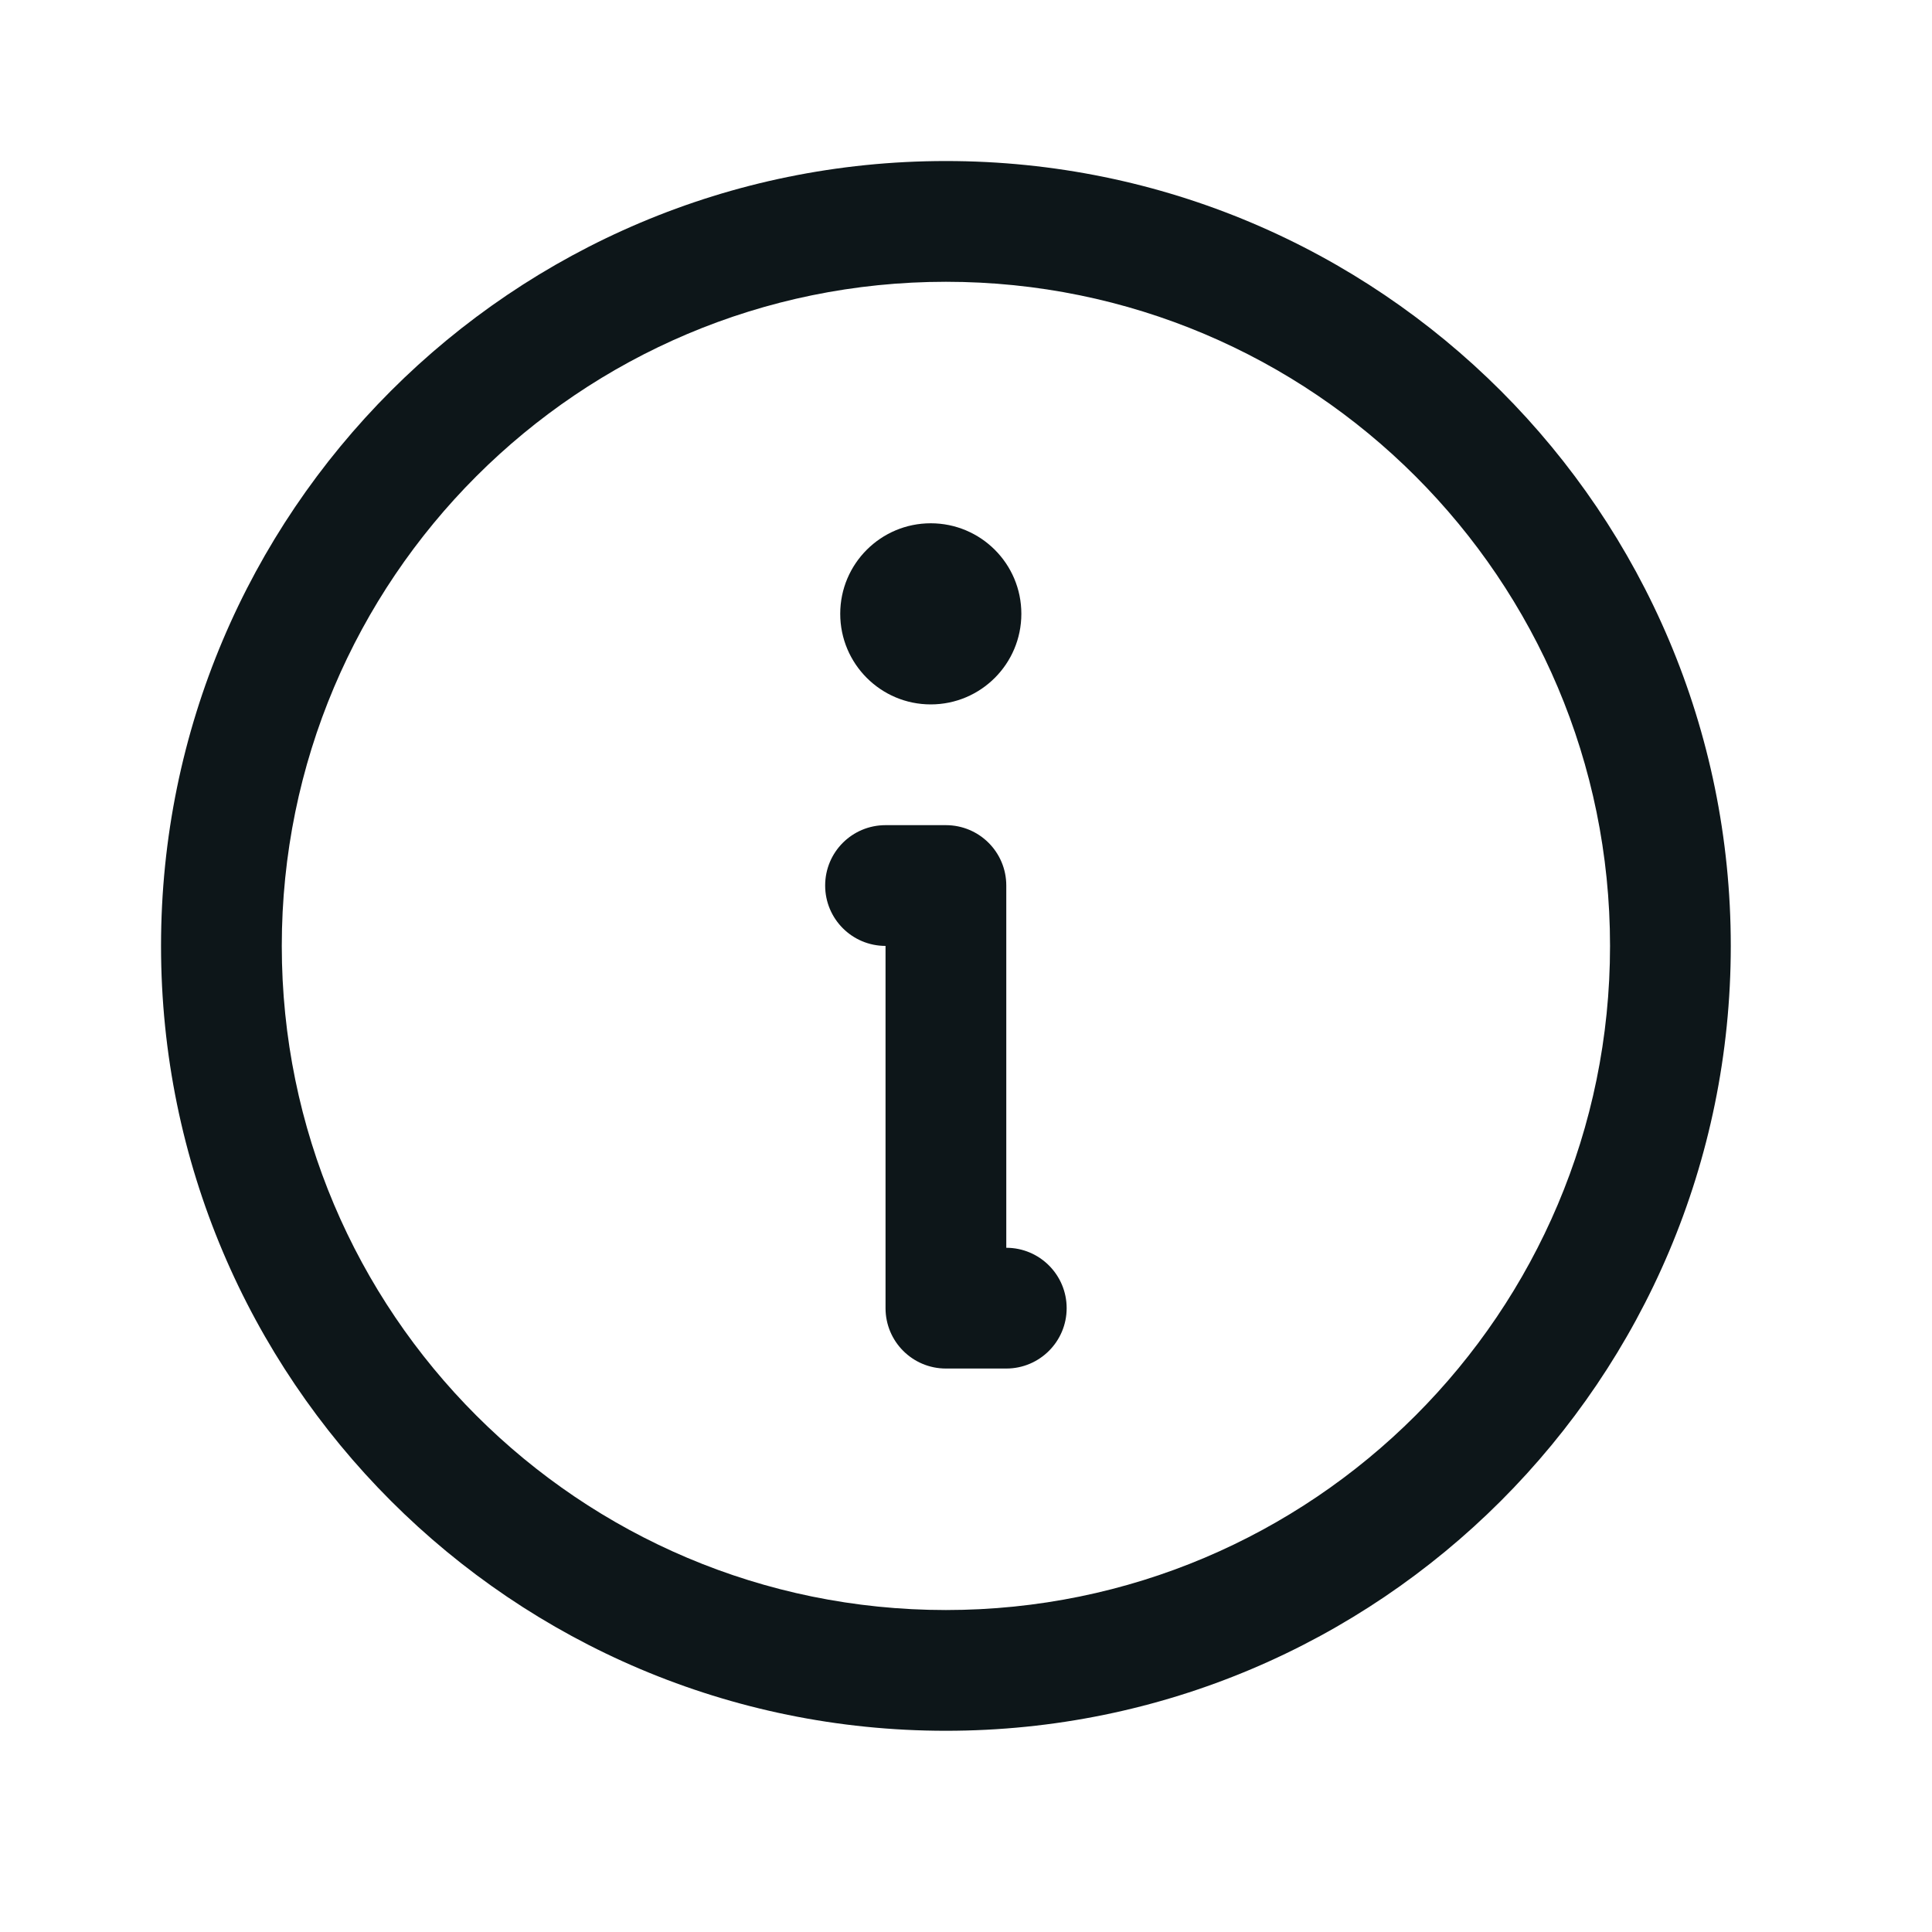 <svg width="20" height="20" viewBox="0 0 20 20" fill="none" xmlns="http://www.w3.org/2000/svg">
<path fill-rule="evenodd" clip-rule="evenodd" d="M9.792 2.917C5.995 2.917 2.917 5.995 2.917 9.792C2.917 13.589 5.995 16.667 9.792 16.667C13.589 16.667 16.667 13.589 16.667 9.792C16.667 5.995 13.589 2.917 9.792 2.917ZM1.667 9.792C1.667 5.304 5.304 1.667 9.792 1.667C14.279 1.667 17.917 5.304 17.917 9.792C17.917 14.279 14.279 17.917 9.792 17.917C5.304 17.917 1.667 14.279 1.667 9.792Z" fill="#0D1619"/>
<path fill-rule="evenodd" clip-rule="evenodd" d="M8.542 9.167C8.542 8.821 8.821 8.542 9.167 8.542H9.792C10.137 8.542 10.417 8.821 10.417 9.167V12.917C10.762 12.917 11.042 13.197 11.042 13.542C11.042 13.887 10.762 14.167 10.417 14.167H9.792C9.446 14.167 9.167 13.887 9.167 13.542V9.792C8.821 9.792 8.542 9.512 8.542 9.167Z" fill="#0D1619"/>
<path d="M9.635 7.292C10.153 7.292 10.573 6.872 10.573 6.354C10.573 5.836 10.153 5.417 9.635 5.417C9.118 5.417 8.698 5.836 8.698 6.354C8.698 6.872 9.118 7.292 9.635 7.292Z" fill="#0D1619"/>
</svg>
